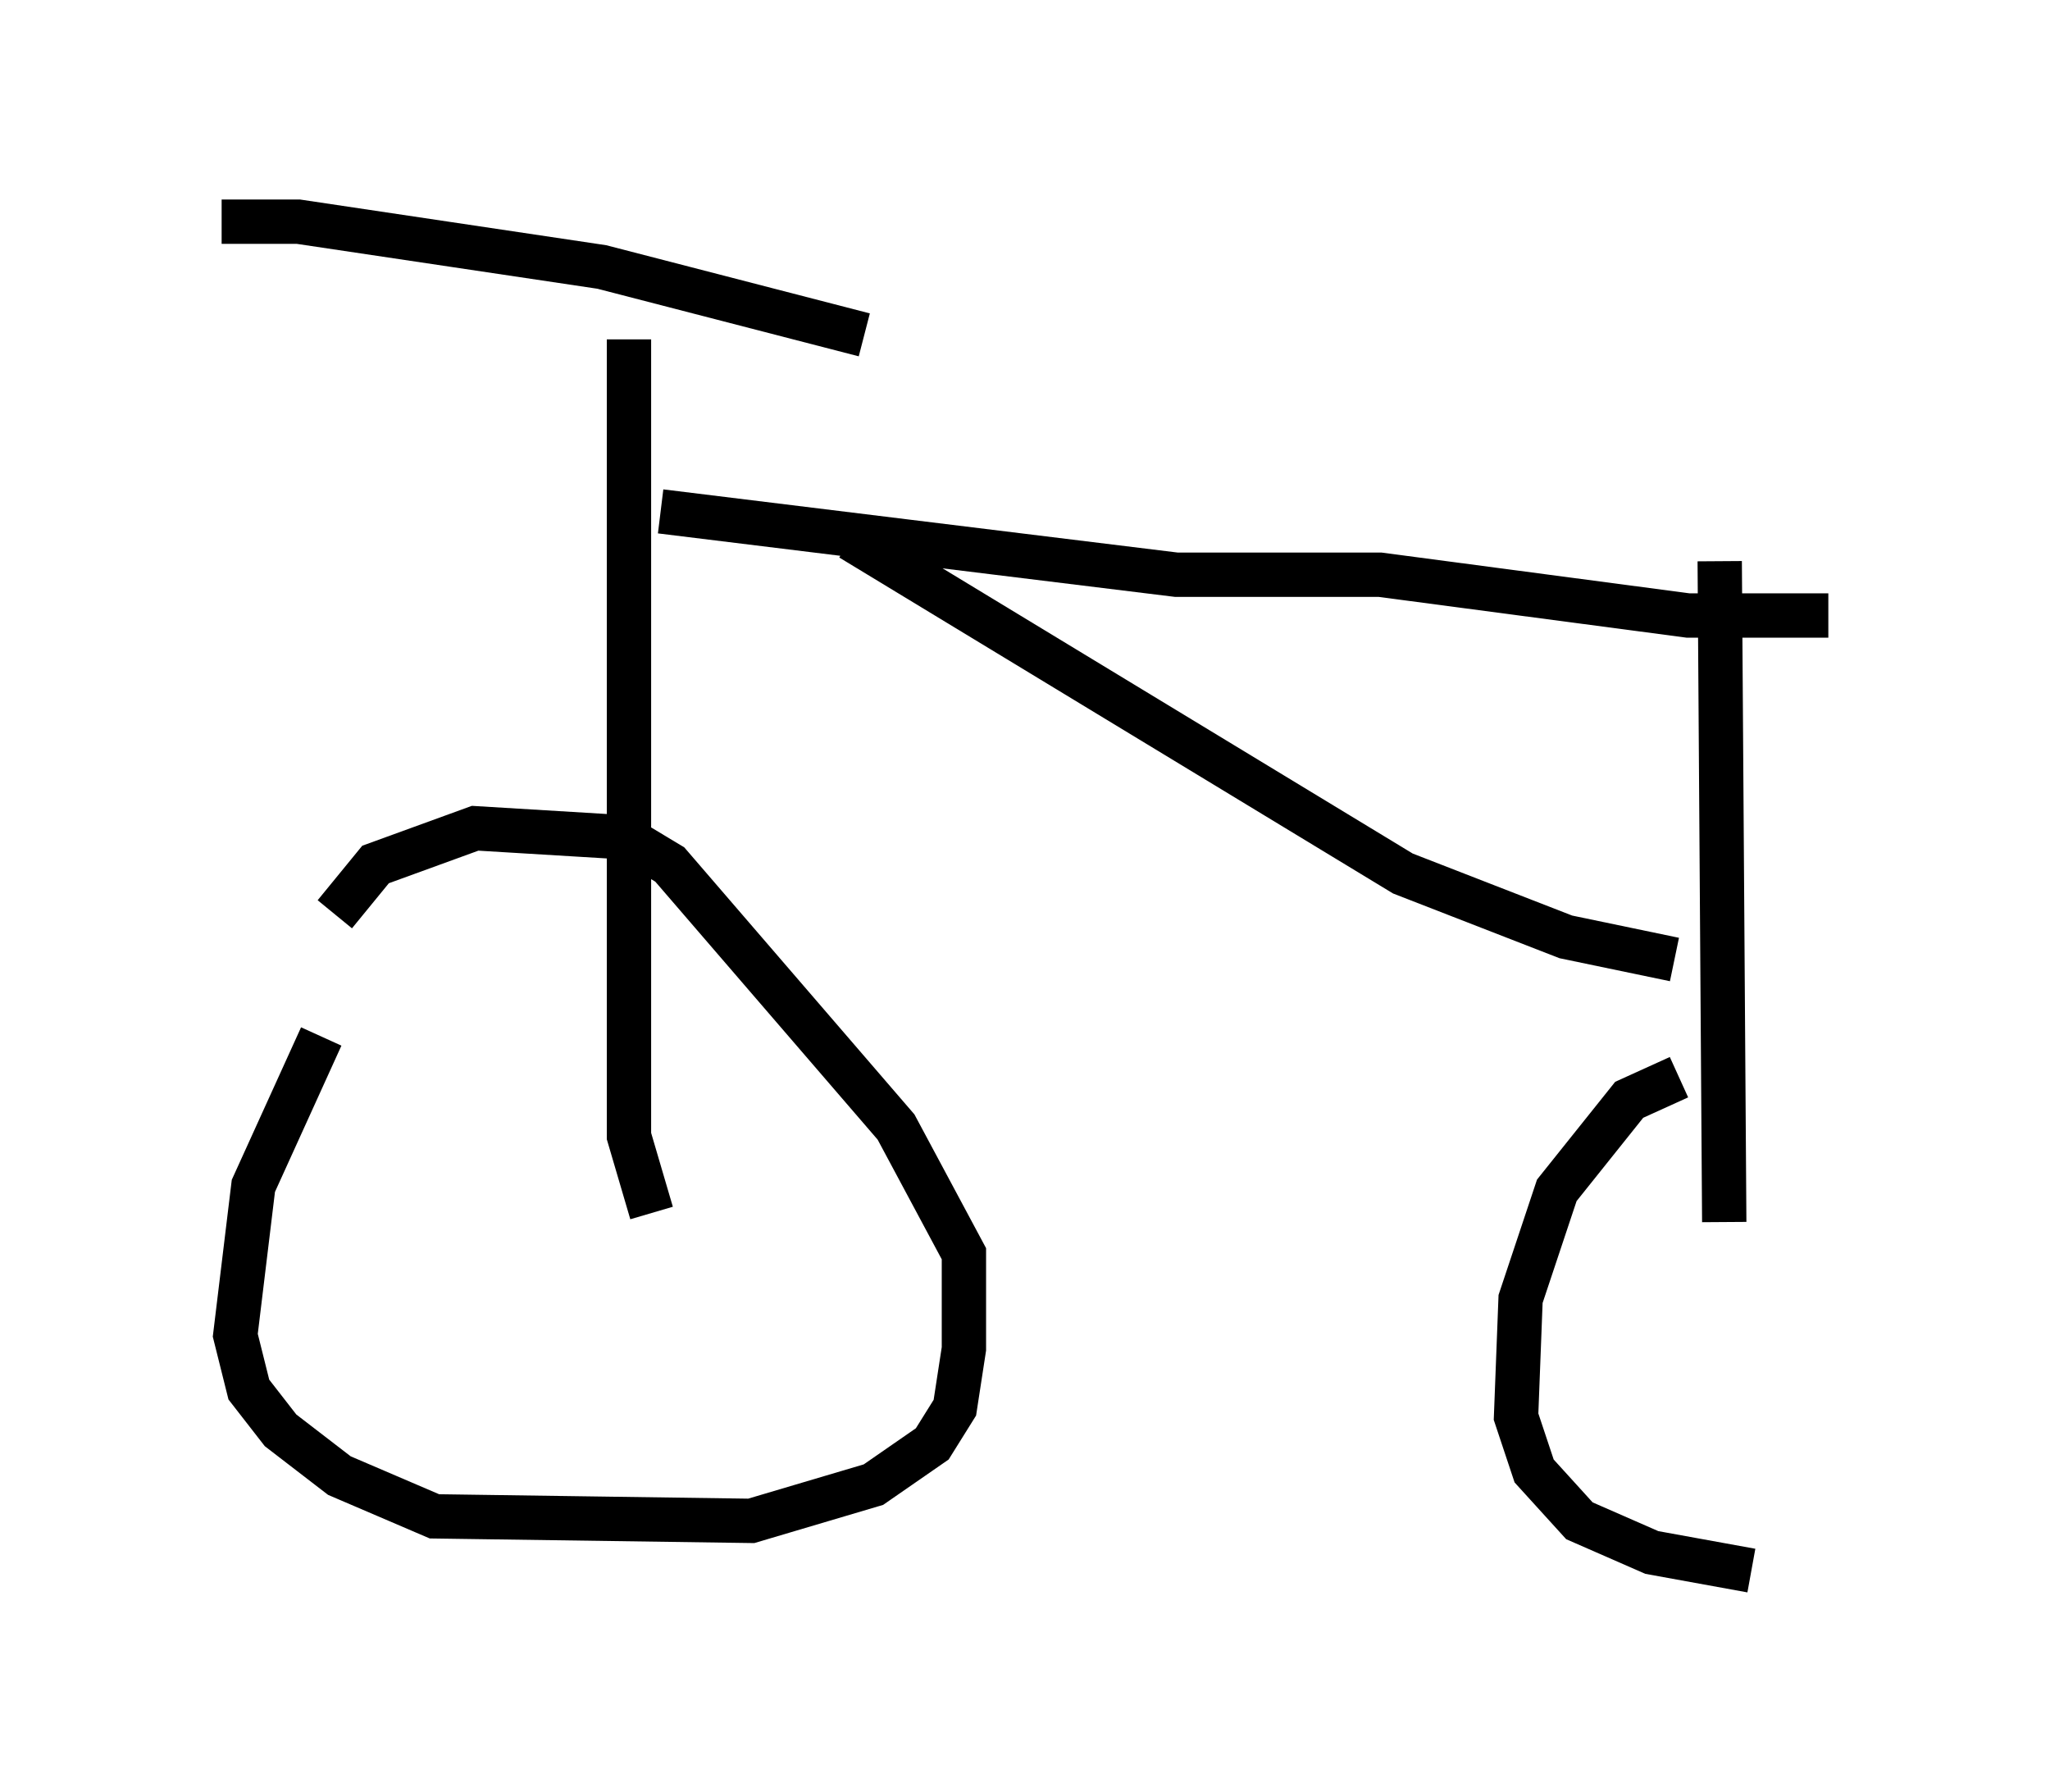 <?xml version="1.0" encoding="utf-8" ?>
<svg baseProfile="full" height="40.421" version="1.1" width="46.24" xmlns="http://www.w3.org/2000/svg" xmlns:ev="http://www.w3.org/2001/xml-events" xmlns:xlink="http://www.w3.org/1999/xlink"><defs /><rect fill="white" height="40.421" width="46.24" x="0" y="0" /><path d="M8.777, 21.946 m-1.531, 1.429 l-1.531, 3.369 -0.408, 3.369 l0.306, 1.225 0.715, 0.919 l1.327, 1.021 2.144, 0.919 l7.146, 0.102 2.756, -0.817 l1.327, -0.919 0.51, -0.817 l0.204, -1.327 0.0, -2.144 l-1.531, -2.858 -5.104, -5.921 l-1.021, -0.613 -3.369, -0.204 l-2.246, 0.817 -0.919, 1.123 m6.635, -12.965 l0.0, 17.967 0.51, 1.735 m-9.698, -22.356 l1.735, 0.0 6.84, 1.021 l5.921, 1.531 m-4.594, 3.981 l11.638, 1.429 4.594, 0.0 l6.942, 0.919 3.165, 0.0 m-22.05, -1.735 l12.454, 7.554 3.675, 1.429 l2.45, 0.51 m1.021, -8.983 l0.102, 14.904 m-1.021, -3.267 l-1.123, 0.51 -1.633, 2.042 l-0.817, 2.45 -0.102, 2.654 l0.408, 1.225 1.021, 1.123 l1.633, 0.715 2.246, 0.408 " fill="none" stroke="black" stroke-width="1" /></svg>